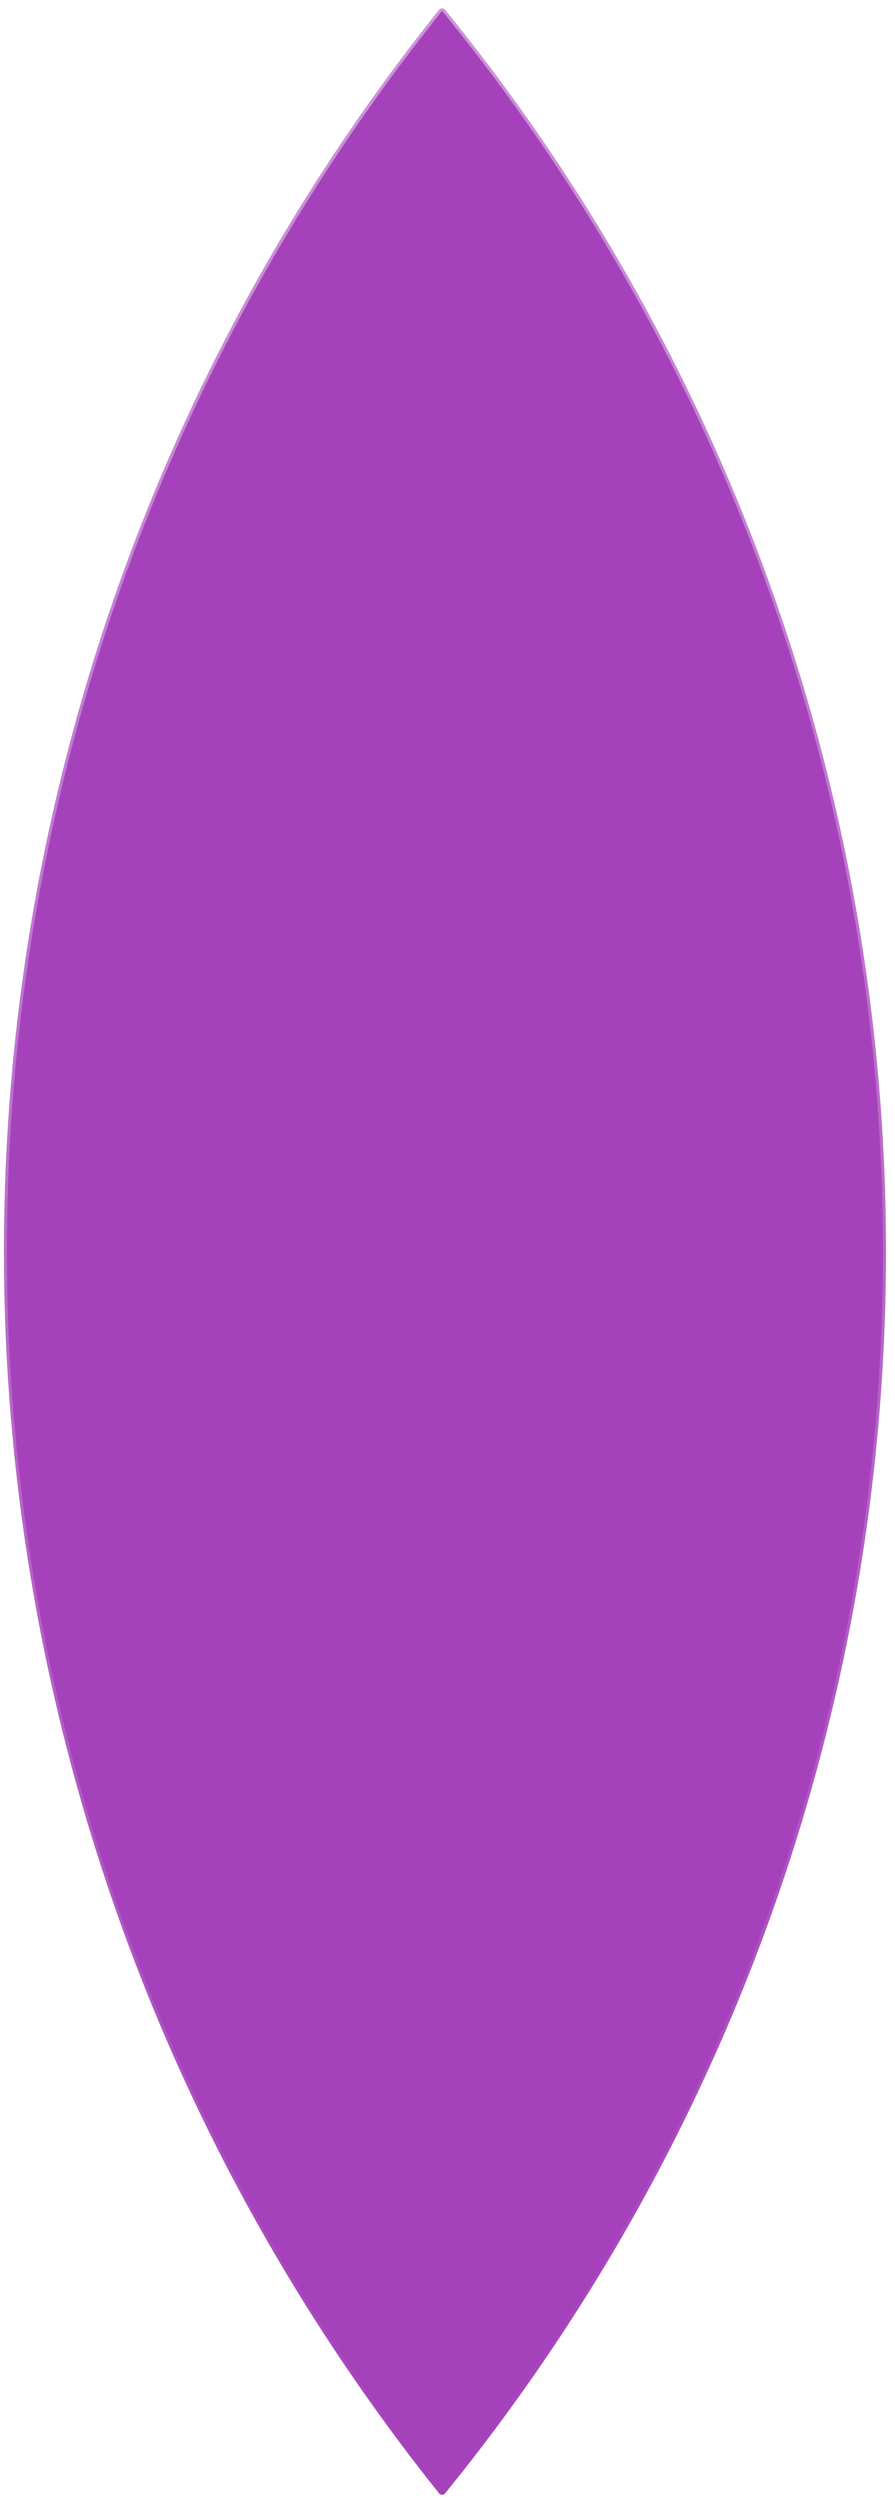 <svg id="petal" xmlns="http://www.w3.org/2000/svg" xmlns:xlink="http://www.w3.org/1999/xlink" viewBox="0 0 148 413" shape-rendering="geometricPrecision" text-rendering="geometricPrecision">


  <style>
    .ellipse {
      opacity: 0;
    }

    .ellipse:hover {
      opacity: 1;
    }
  </style>


  <defs>
    <linearGradient id="petal-stroke" x1="0" y1="0" x2="75" y2="413" spreadMethod="pad" gradientUnits="userSpaceOnUse">
      <stop id="petal-stroke-0" offset="0%" stop-color="rgba(255,255,255,0.5)" />
      <stop id="petal-stroke-1" offset="100%" stop-color="rgba(255,255,255,0)" />
    </linearGradient>
  </defs>
  <path id="petal-fill"
    d="M73.609,1.624C170.816,121.1,170.816,292.398,73.609,411.874C73.348,412.195,72.856,412.193,72.598,411.87C-23.336,291.953,-23.336,121.545,72.598,1.628C72.856,1.305,73.348,1.303,73.609,1.624Z"
    opacity="0.9" fill="rgb(155,46,180)" stroke="url(#petal-stroke)" stroke-width="1" />
  <g id="mask-hover" mask="url(#mask-rect)">
    <ellipse id="mask-rect__ellipse_10" class="ellipse ellipse_10" rx="140.281" ry="215"
      transform="matrix(1.725 0 0 1.466 73.385 312.61)" stroke="none"
      stroke-width="0" />
    <ellipse id="mask-rect__ellipse_9" class="ellipse ellipse_9" rx="140.281" ry="200"
      transform="matrix(1.725 0 0 1.466 73.385 312.61)" stroke="none"
      stroke-width="0" />
    <ellipse id="mask-rect__ellipse_8" class="ellipse ellipse_8" rx="140.281" ry="190"
      transform="matrix(1.725 0 0 1.466 73.385 312.61)" stroke="none"
      stroke-width="0" />
    <ellipse id="mask-rect__ellipse_7" class="ellipse ellipse_7" rx="140.281" ry="180"
      transform="matrix(1.725 0 0 1.466 73.385 312.61)" stroke="none"
      stroke-width="0" />
    <ellipse id="mask-rect__ellipse_6" class="ellipse ellipse_6" rx="140.281" ry="170"
      transform="matrix(1.725 0 0 1.466 73.385 312.61)" stroke="none"
      stroke-width="0" />
    <ellipse id="mask-rect__ellipse_5" class="ellipse ellipse_5" rx="140.281" ry="155"
      transform="matrix(1.725 0 0 1.466 73.385 312.61)" stroke="none"
      stroke-width="0" />
    <ellipse id="mask-rect__ellipse_4" class="ellipse ellipse_4" rx="140.281" ry="130"
      transform="matrix(1.725 0 0 1.466 73.385 312.61)" stroke="none"
      stroke-width="0" />
    <ellipse id="mask-rect__ellipse_3" class="ellipse ellipse_3" rx="140.281" ry="110"
      transform="matrix(1.725 0 0 1.466 73.385 312.61)" stroke="none"
      stroke-width="0" />
    <ellipse id="mask-rect__ellipse_2" class="ellipse ellipse_2" rx="140.281" ry="95"
      transform="matrix(1.725 0 0 1.466 73.385 312.61)" stroke="none"
      stroke-width="0" />
    <ellipse id="mask-rect__ellipse_1" class="ellipse ellipse_1" rx="140.281" ry="79"
      transform="matrix(1.725 0 0 1.466 73.385 312.61)" stroke="none"
      stroke-width="0" />
    <mask id="mask-rect" mask-type="luminance">
      <path id="mask-rect__path"
        d="M73.609,1.624C170.816,121.1,170.816,292.398,73.609,411.874C73.348,412.195,72.856,412.193,72.598,411.87C-23.336,291.953,-23.336,121.545,72.598,1.628C72.856,1.305,73.348,1.303,73.609,1.624Z"
        opacity="0.9" fill="rgb(155,46,180)" />
    </mask>
  </g>
</svg>